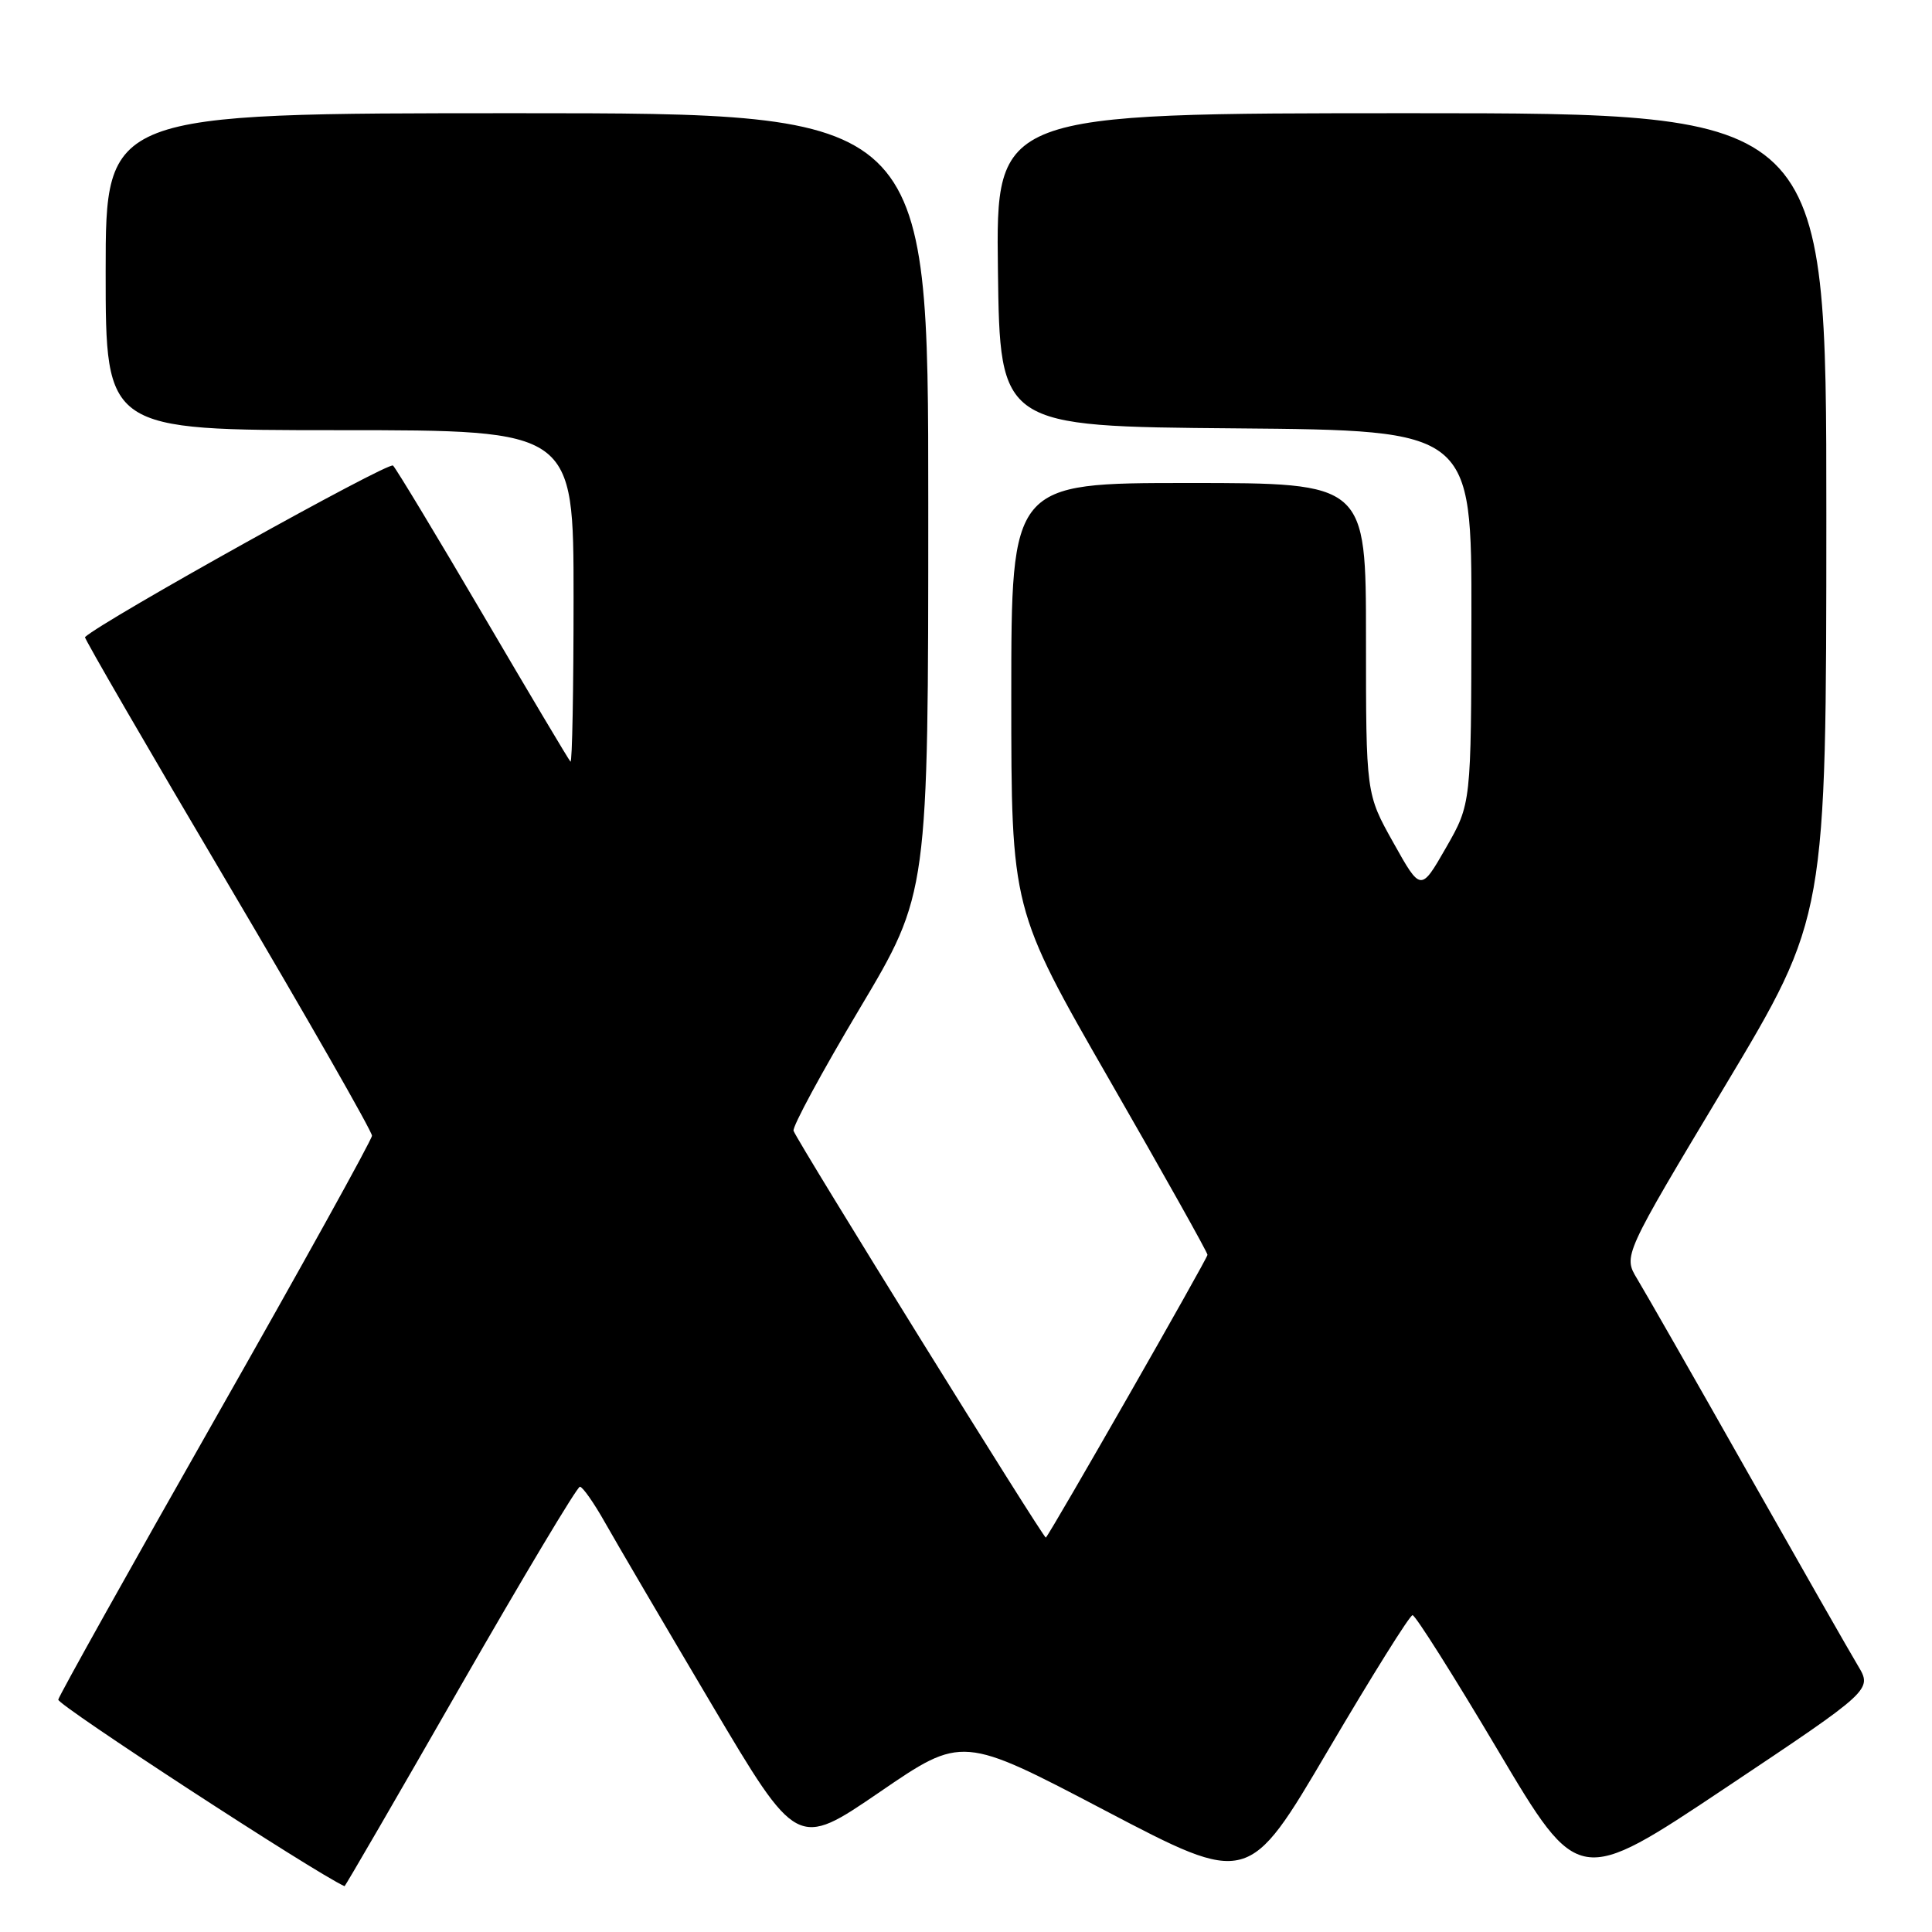 <?xml version="1.0" encoding="UTF-8" standalone="no"?>
<!DOCTYPE svg PUBLIC "-//W3C//DTD SVG 1.1//EN" "http://www.w3.org/Graphics/SVG/1.1/DTD/svg11.dtd" >
<svg xmlns="http://www.w3.org/2000/svg" xmlns:xlink="http://www.w3.org/1999/xlink" version="1.1" viewBox="0 0 256 256">
 <g >
 <path fill="currentColor"
d=" M 60.98 223.50 C 69.34 208.93 76.47 197.00 76.84 197.00 C 77.20 197.00 78.70 199.14 80.17 201.75 C 81.64 204.36 87.97 215.15 94.23 225.72 C 105.62 244.94 105.62 244.94 116.56 237.46 C 127.50 229.97 127.50 229.97 146.46 239.92 C 165.42 249.86 165.42 249.86 175.96 231.95 C 181.76 222.09 186.80 214.02 187.17 214.02 C 187.54 214.01 192.64 222.08 198.50 231.96 C 209.16 249.91 209.16 249.91 228.63 236.91 C 248.10 223.91 248.10 223.91 246.18 220.70 C 245.12 218.94 238.53 207.38 231.52 195.00 C 224.52 182.62 217.95 171.13 216.93 169.45 C 215.08 166.39 215.08 166.39 228.54 143.95 C 241.99 121.50 241.99 121.50 242.00 68.25 C 242.00 15.00 242.00 15.00 186.98 15.00 C 131.96 15.00 131.96 15.00 132.23 35.75 C 132.50 56.50 132.50 56.50 163.75 56.76 C 195.00 57.03 195.00 57.03 194.97 81.76 C 194.94 106.50 194.94 106.50 191.60 112.33 C 188.26 118.15 188.26 118.15 184.63 111.66 C 181.00 105.18 181.00 105.18 181.00 84.59 C 181.00 64.00 181.00 64.00 157.50 64.00 C 134.00 64.00 134.00 64.00 134.00 92.23 C 134.00 120.46 134.00 120.46 147.00 143.08 C 154.15 155.51 160.00 165.95 160.00 166.27 C 160.00 166.76 139.28 203.01 138.58 203.74 C 138.35 203.99 105.76 151.45 105.15 149.84 C 104.96 149.33 108.90 142.05 113.90 133.66 C 123.00 118.40 123.00 118.40 123.00 66.70 C 123.00 15.00 123.00 15.00 68.50 15.00 C 14.00 15.00 14.00 15.00 14.00 36.00 C 14.00 57.00 14.00 57.00 45.00 57.00 C 76.00 57.00 76.00 57.00 76.00 79.17 C 76.00 91.36 75.82 101.15 75.59 100.92 C 75.36 100.69 70.16 91.95 64.03 81.50 C 57.90 71.05 52.52 62.14 52.08 61.69 C 51.51 61.12 13.65 82.20 11.26 84.42 C 11.13 84.55 19.64 99.23 30.18 117.06 C 40.71 134.89 49.31 149.93 49.29 150.49 C 49.26 151.05 39.95 167.86 28.59 187.85 C 17.23 207.84 7.84 224.65 7.72 225.21 C 7.57 225.90 41.64 248.11 45.65 249.93 C 45.73 249.97 52.63 238.07 60.98 223.50 Z "/>
</g>
</svg>